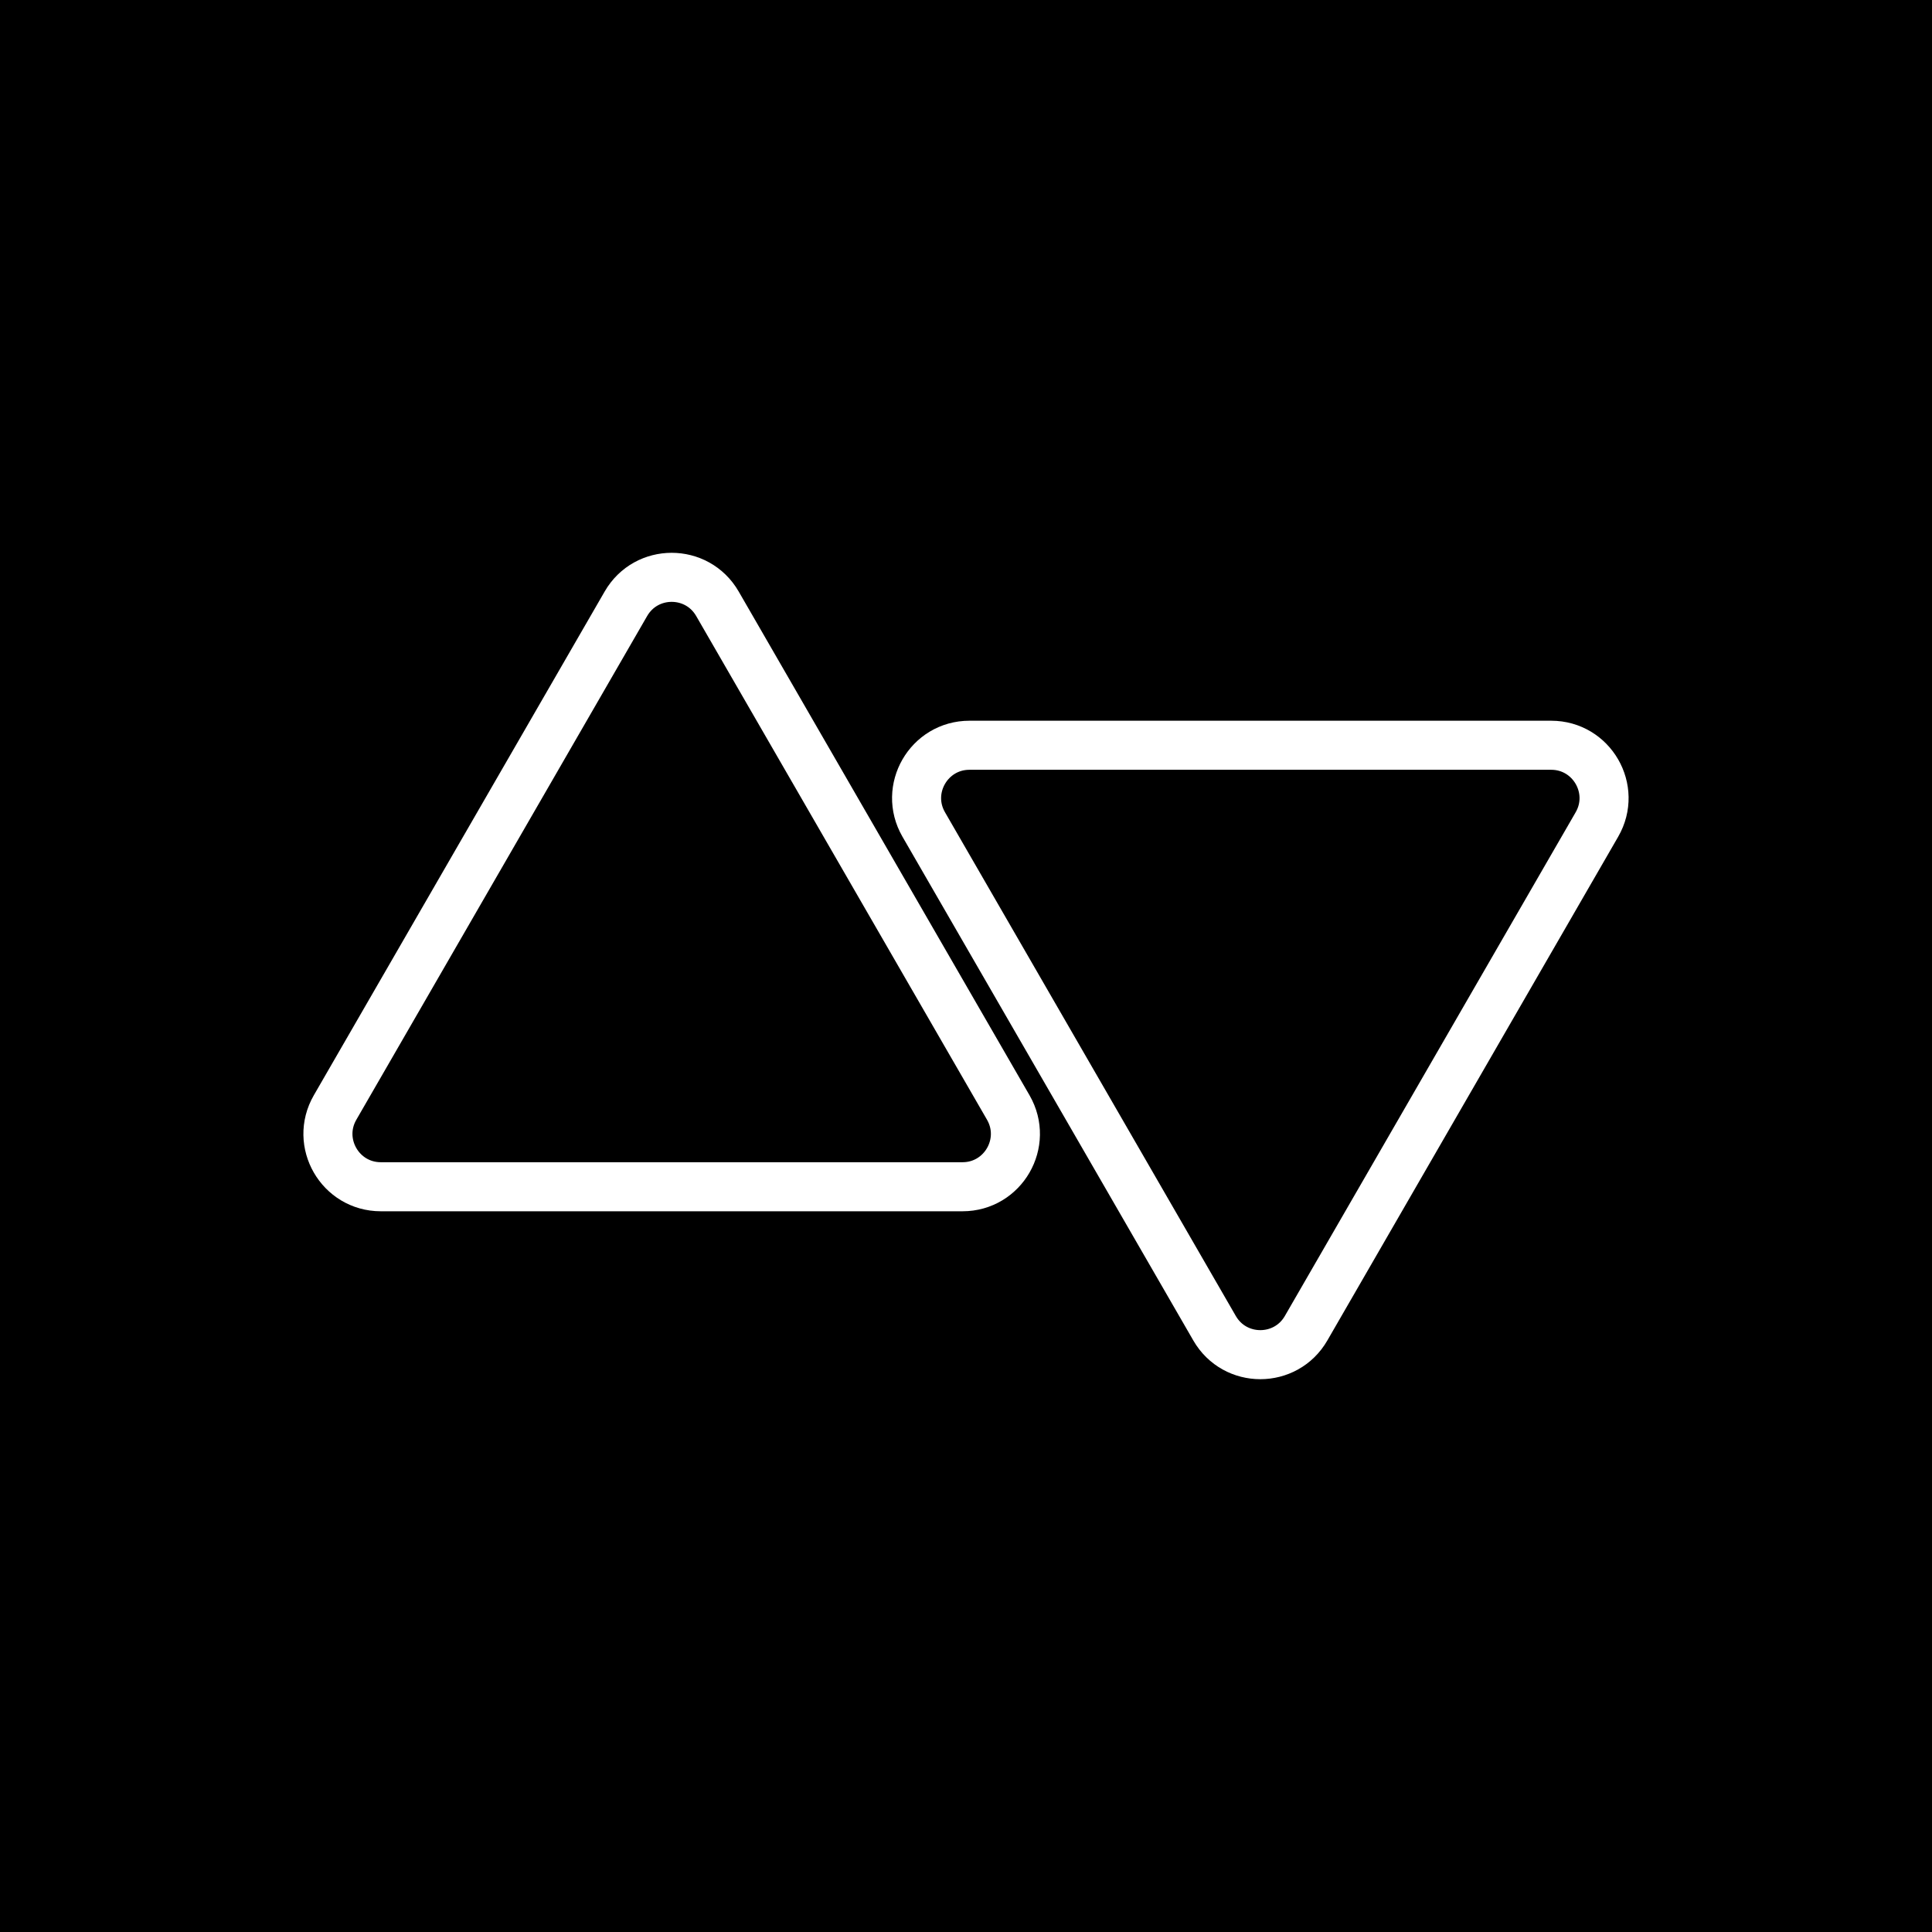 <svg width="1024" height="1024" viewBox="0 0 1024 1024" fill="none" xmlns="http://www.w3.org/2000/svg">
<rect x="0" y="0" width="1024" height="1024" fill="#808080" stroke="none"/>
<g clip-path="url(#clip0_7_2)">
<rect width="1024" height="1024" fill="white"/>
<rect width="1036" height="1024" fill="black"/>
<path d="M534.401 587L380.249 320C369.471 301.333 342.528 301.333 331.751 320L177.599 587C166.822 605.667 180.293 629 201.847 629H510.153C531.707 629 545.178 605.667 534.401 587Z" stroke="white" stroke-width="26"/>
<path d="M846.401 437L692.249 704C681.471 722.667 654.528 722.667 643.751 704L489.599 437C478.822 418.333 492.293 395 513.847 395H822.153C843.707 395 857.178 418.333 846.401 437Z" stroke="white" stroke-width="26"/>
</g>
<defs>
<clipPath id="clip0_7_2">
<rect width="1024" height="1024" fill="white"/>
</clipPath>
</defs>
</svg>
